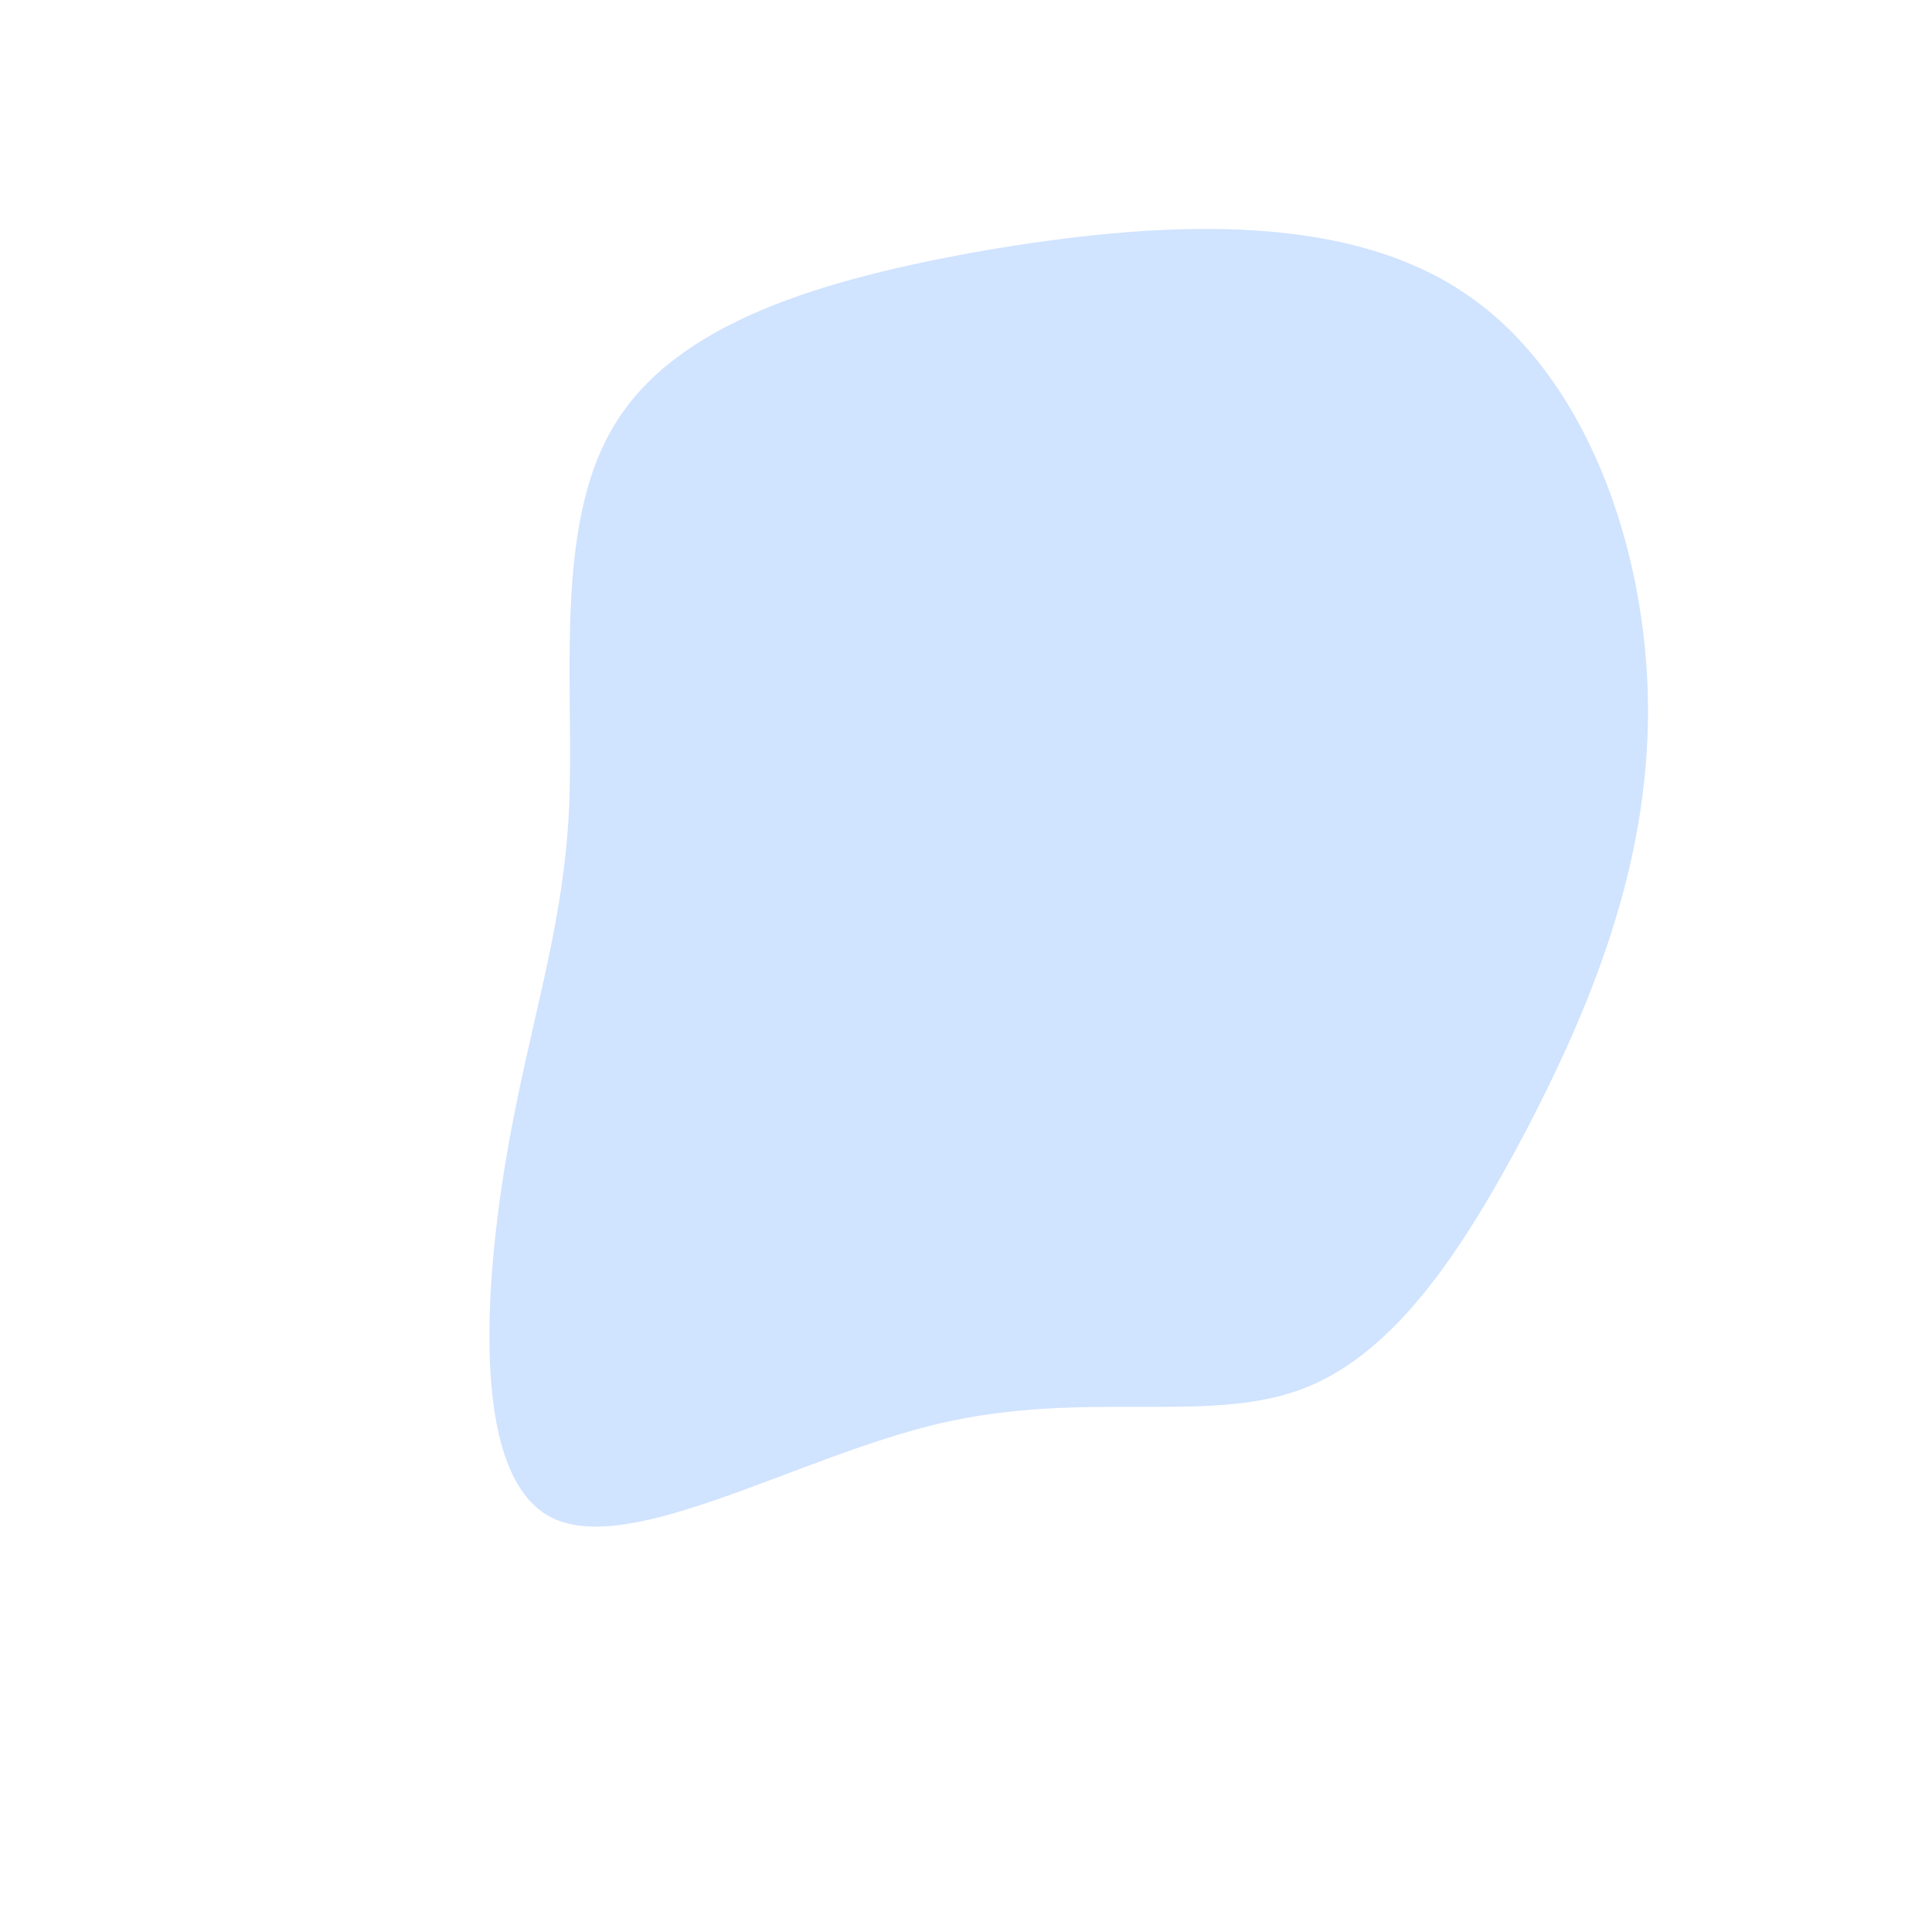 <?xml version="1.0" standalone="no"?>
<svg viewBox="0 0 200 200" xmlns="http://www.w3.org/2000/svg">
  <path fill="#D0E3FF" d="M51.4,-69.8C64.2,-61.4,70.5,-43.2,70.6,-26.8C70.7,-10.3,64.6,4.3,58,17C51.3,29.7,44.2,40.4,34.5,43.9C24.7,47.4,12.4,43.9,-2.5,47.3C-17.3,50.7,-34.7,61.2,-42.9,57.1C-51,53,-50,34.5,-47.7,20.5C-45.4,6.5,-41.8,-3,-41.1,-16C-40.5,-28.9,-42.8,-45.5,-36.4,-56C-30,-66.6,-15,-71.1,2.1,-74.1C19.3,-77,38.6,-78.3,51.4,-69.8Z" transform="translate(100 100)" />
</svg>
